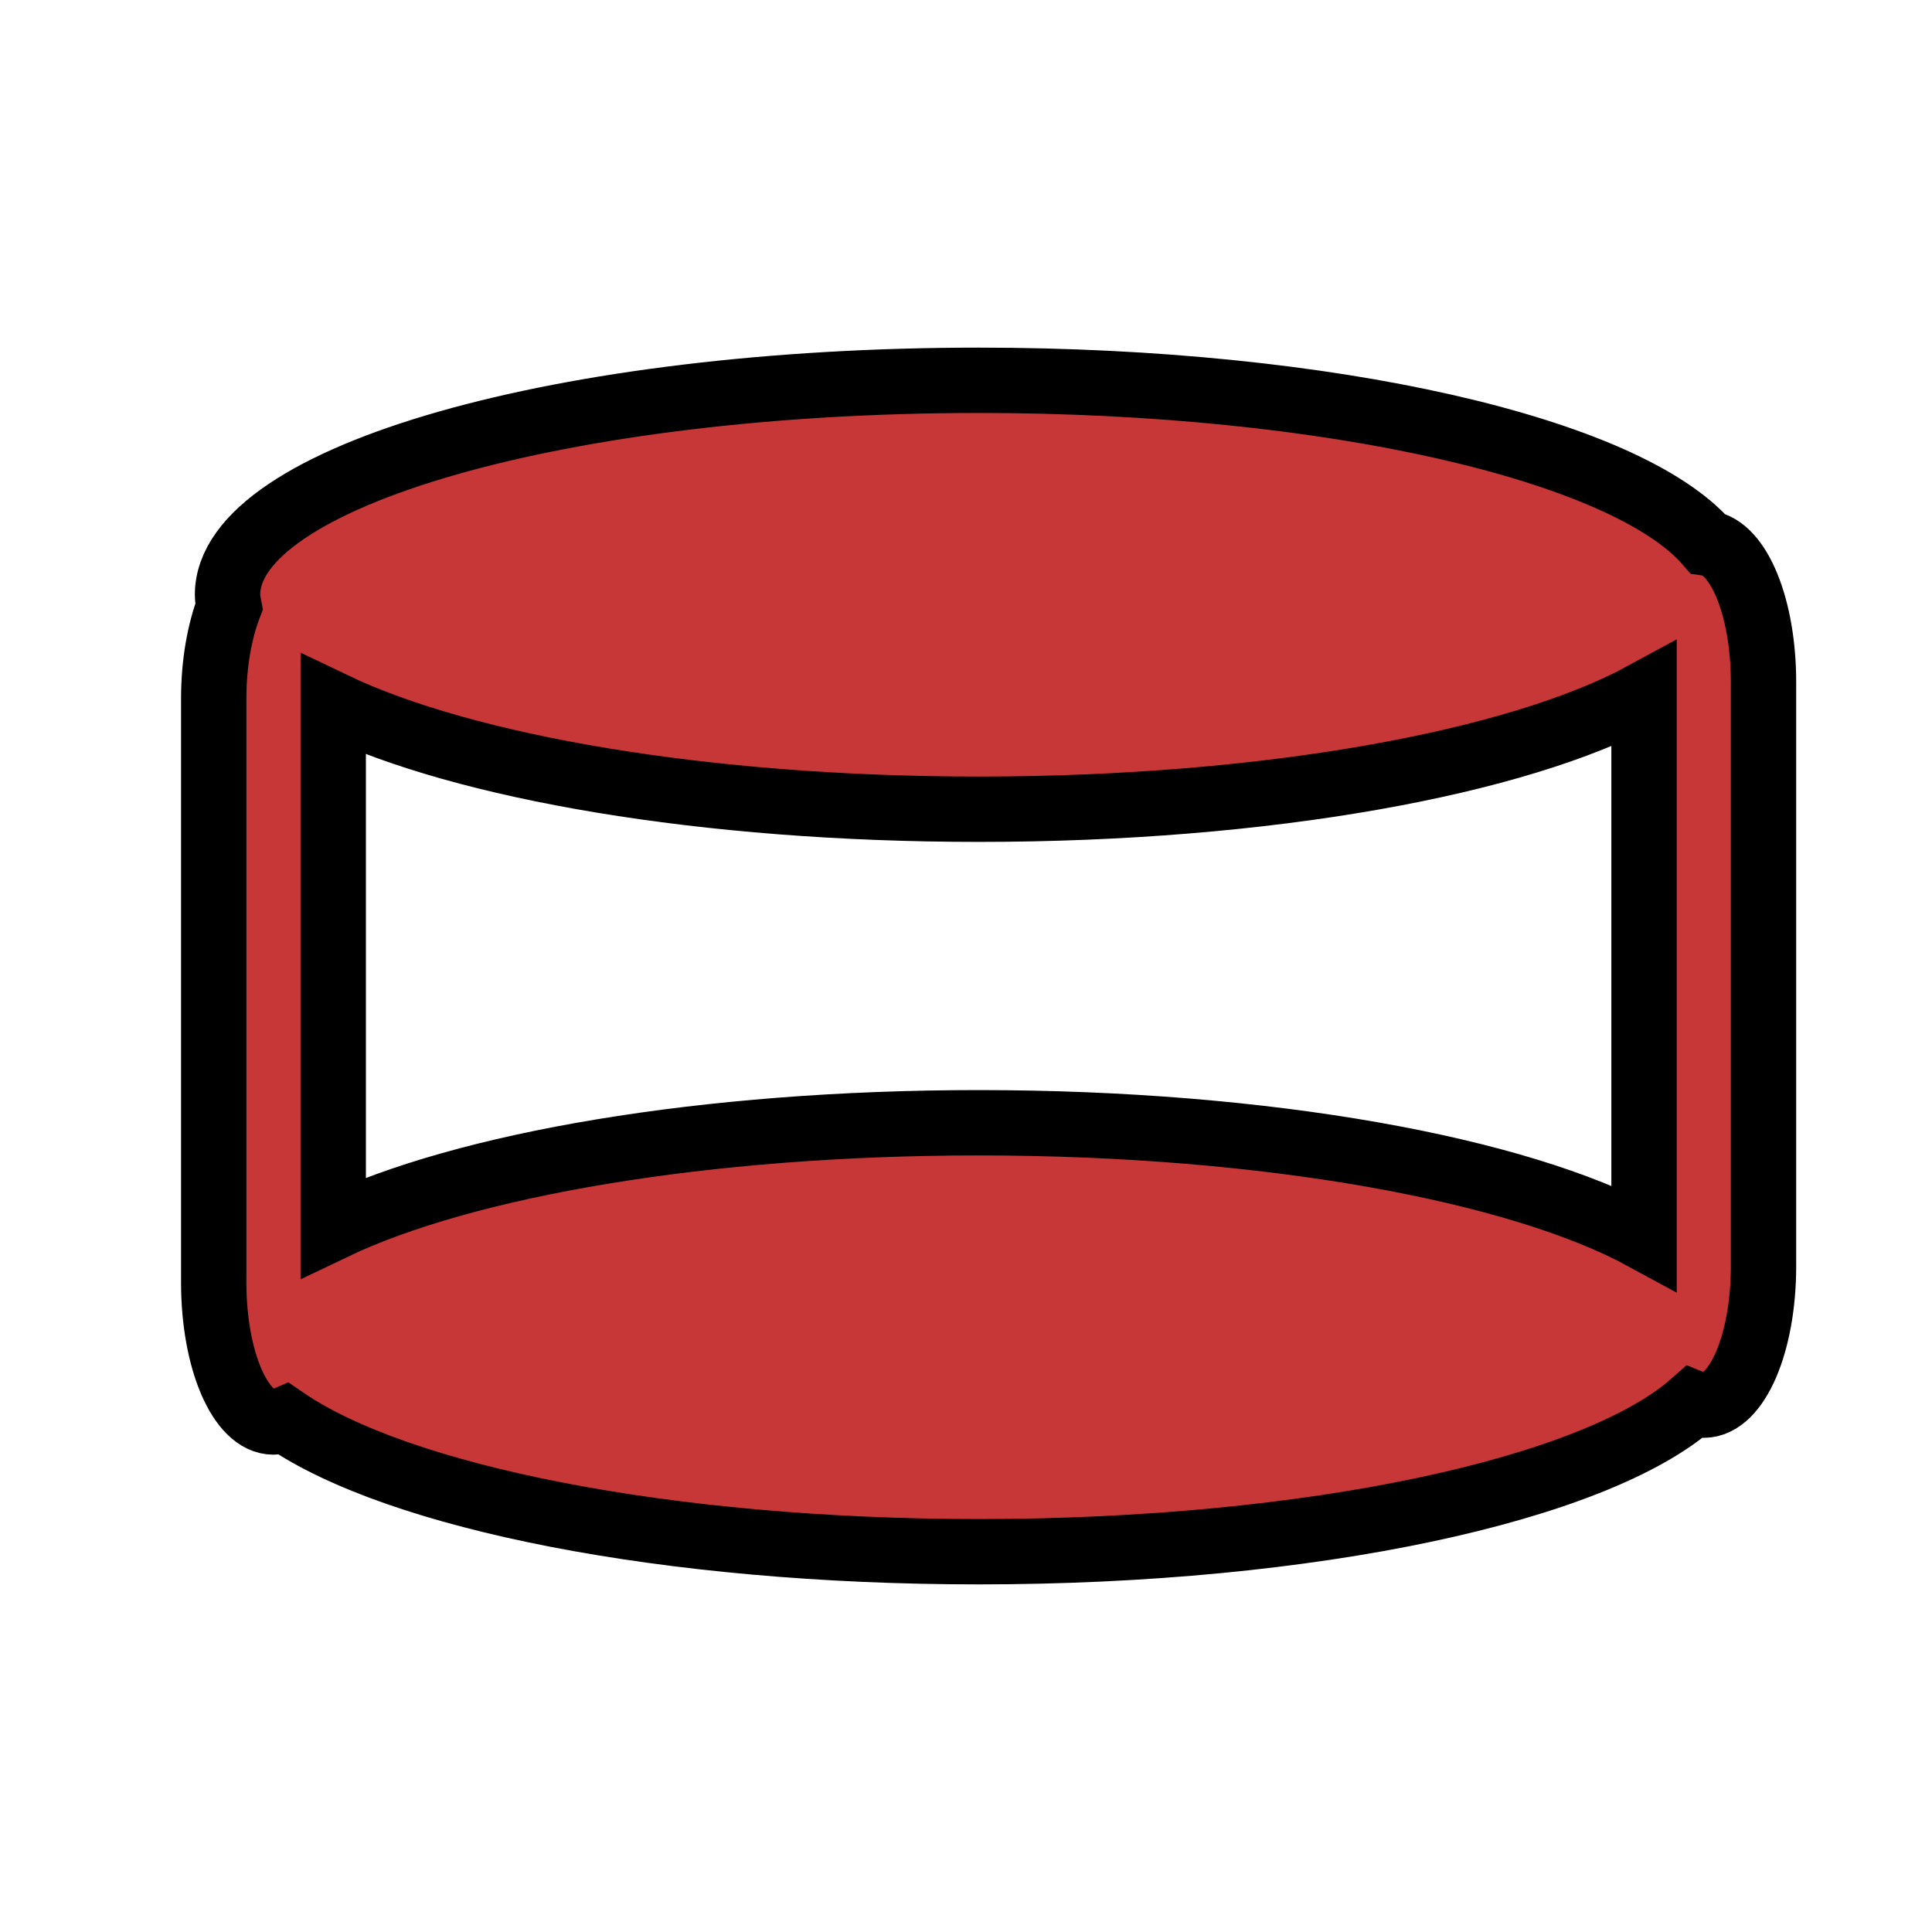 <?xml version="1.0" encoding="UTF-8" standalone="no"?>
<!-- Created with Inkscape (http://www.inkscape.org/) -->

<svg
   xmlns:dc="http://purl.org/dc/elements/1.1/"
   xmlns:cc="http://creativecommons.org/ns#"
   xmlns:rdf="http://www.w3.org/1999/02/22-rdf-syntax-ns#"
   xmlns:svg="http://www.w3.org/2000/svg"
   xmlns="http://www.w3.org/2000/svg"
   xmlns:sodipodi="http://sodipodi.sourceforge.net/DTD/sodipodi-0.dtd"
   xmlns:inkscape="http://www.inkscape.org/namespaces/inkscape"
   width="128"
   height="128"
   id="svg5475"
   version="1.1"
   inkscape:version="0.48.4 r9939"
   sodipodi:docname="git-icon-repository-github.svg"
   inkscape:export-filename="/home/jr0cket/projects/dev-docs/developer-guides/git-icon-repository-github.png"
   inkscape:export-xdpi="90"
   inkscape:export-ydpi="90">
  <defs
     id="defs5477" />
  <sodipodi:namedview
     id="base"
     pagecolor="#ffffff"
     bordercolor="#666666"
     borderopacity="1.0"
     inkscape:pageopacity="0.0"
     inkscape:pageshadow="2"
     inkscape:zoom="1"
     inkscape:cx="119.93182"
     inkscape:cy="63.449275"
     inkscape:document-units="px"
     inkscape:current-layer="layer1"
     showgrid="false"
     inkscape:window-width="757"
     inkscape:window-height="586"
     inkscape:window-x="244"
     inkscape:window-y="77"
     inkscape:window-maximized="0" />
  <g
     inkscape:label="Layer 1"
     inkscape:groupmode="layer"
     id="layer1"
     transform="translate(0,-924.362)">
    <path
       style="fill:#c83737;fill-opacity:1;stroke:#000000;stroke-width:4.33;stroke-miterlimit:4;stroke-dasharray:none;display:inline"
       d="m 64.84,949.558 c -27.481,0 -49.766,6.357 -49.766,14.209 0,0.269 0.05,0.513 0.101,0.778 -0.618,1.624 -1.015,3.741 -1.015,6.09 l 0,38.703 c 0,5.107 1.76,9.236 3.958,9.236 0.251,0 0.507,-0.067 0.744,-0.169 7.482,5.148 25.251,8.762 45.977,8.762 22.144,0 40.876,-4.132 47.33,-9.845 0.228,0.094 0.47,0.135 0.71,0.135 2.199,0 3.958,-4.096 3.958,-9.202 l 0,-38.703 c 0,-4.919 -1.635,-8.916 -3.721,-9.202 -5.363,-6.198 -24.927,-10.792 -48.277,-10.792 z m 44.082,20.806 0,35.996 c -8.32,-4.53 -24.934,-7.612 -44.082,-7.612 -18.181,0 -34.081,2.776 -42.763,6.935 l 0,-34.643 c 8.682,4.159 24.582,6.935 42.763,6.935 19.148,0 35.762,-3.082 44.082,-7.612 z"
       id="path5296-7-9"
       inkscape:connector-curvature="0" />
  </g>
</svg>
